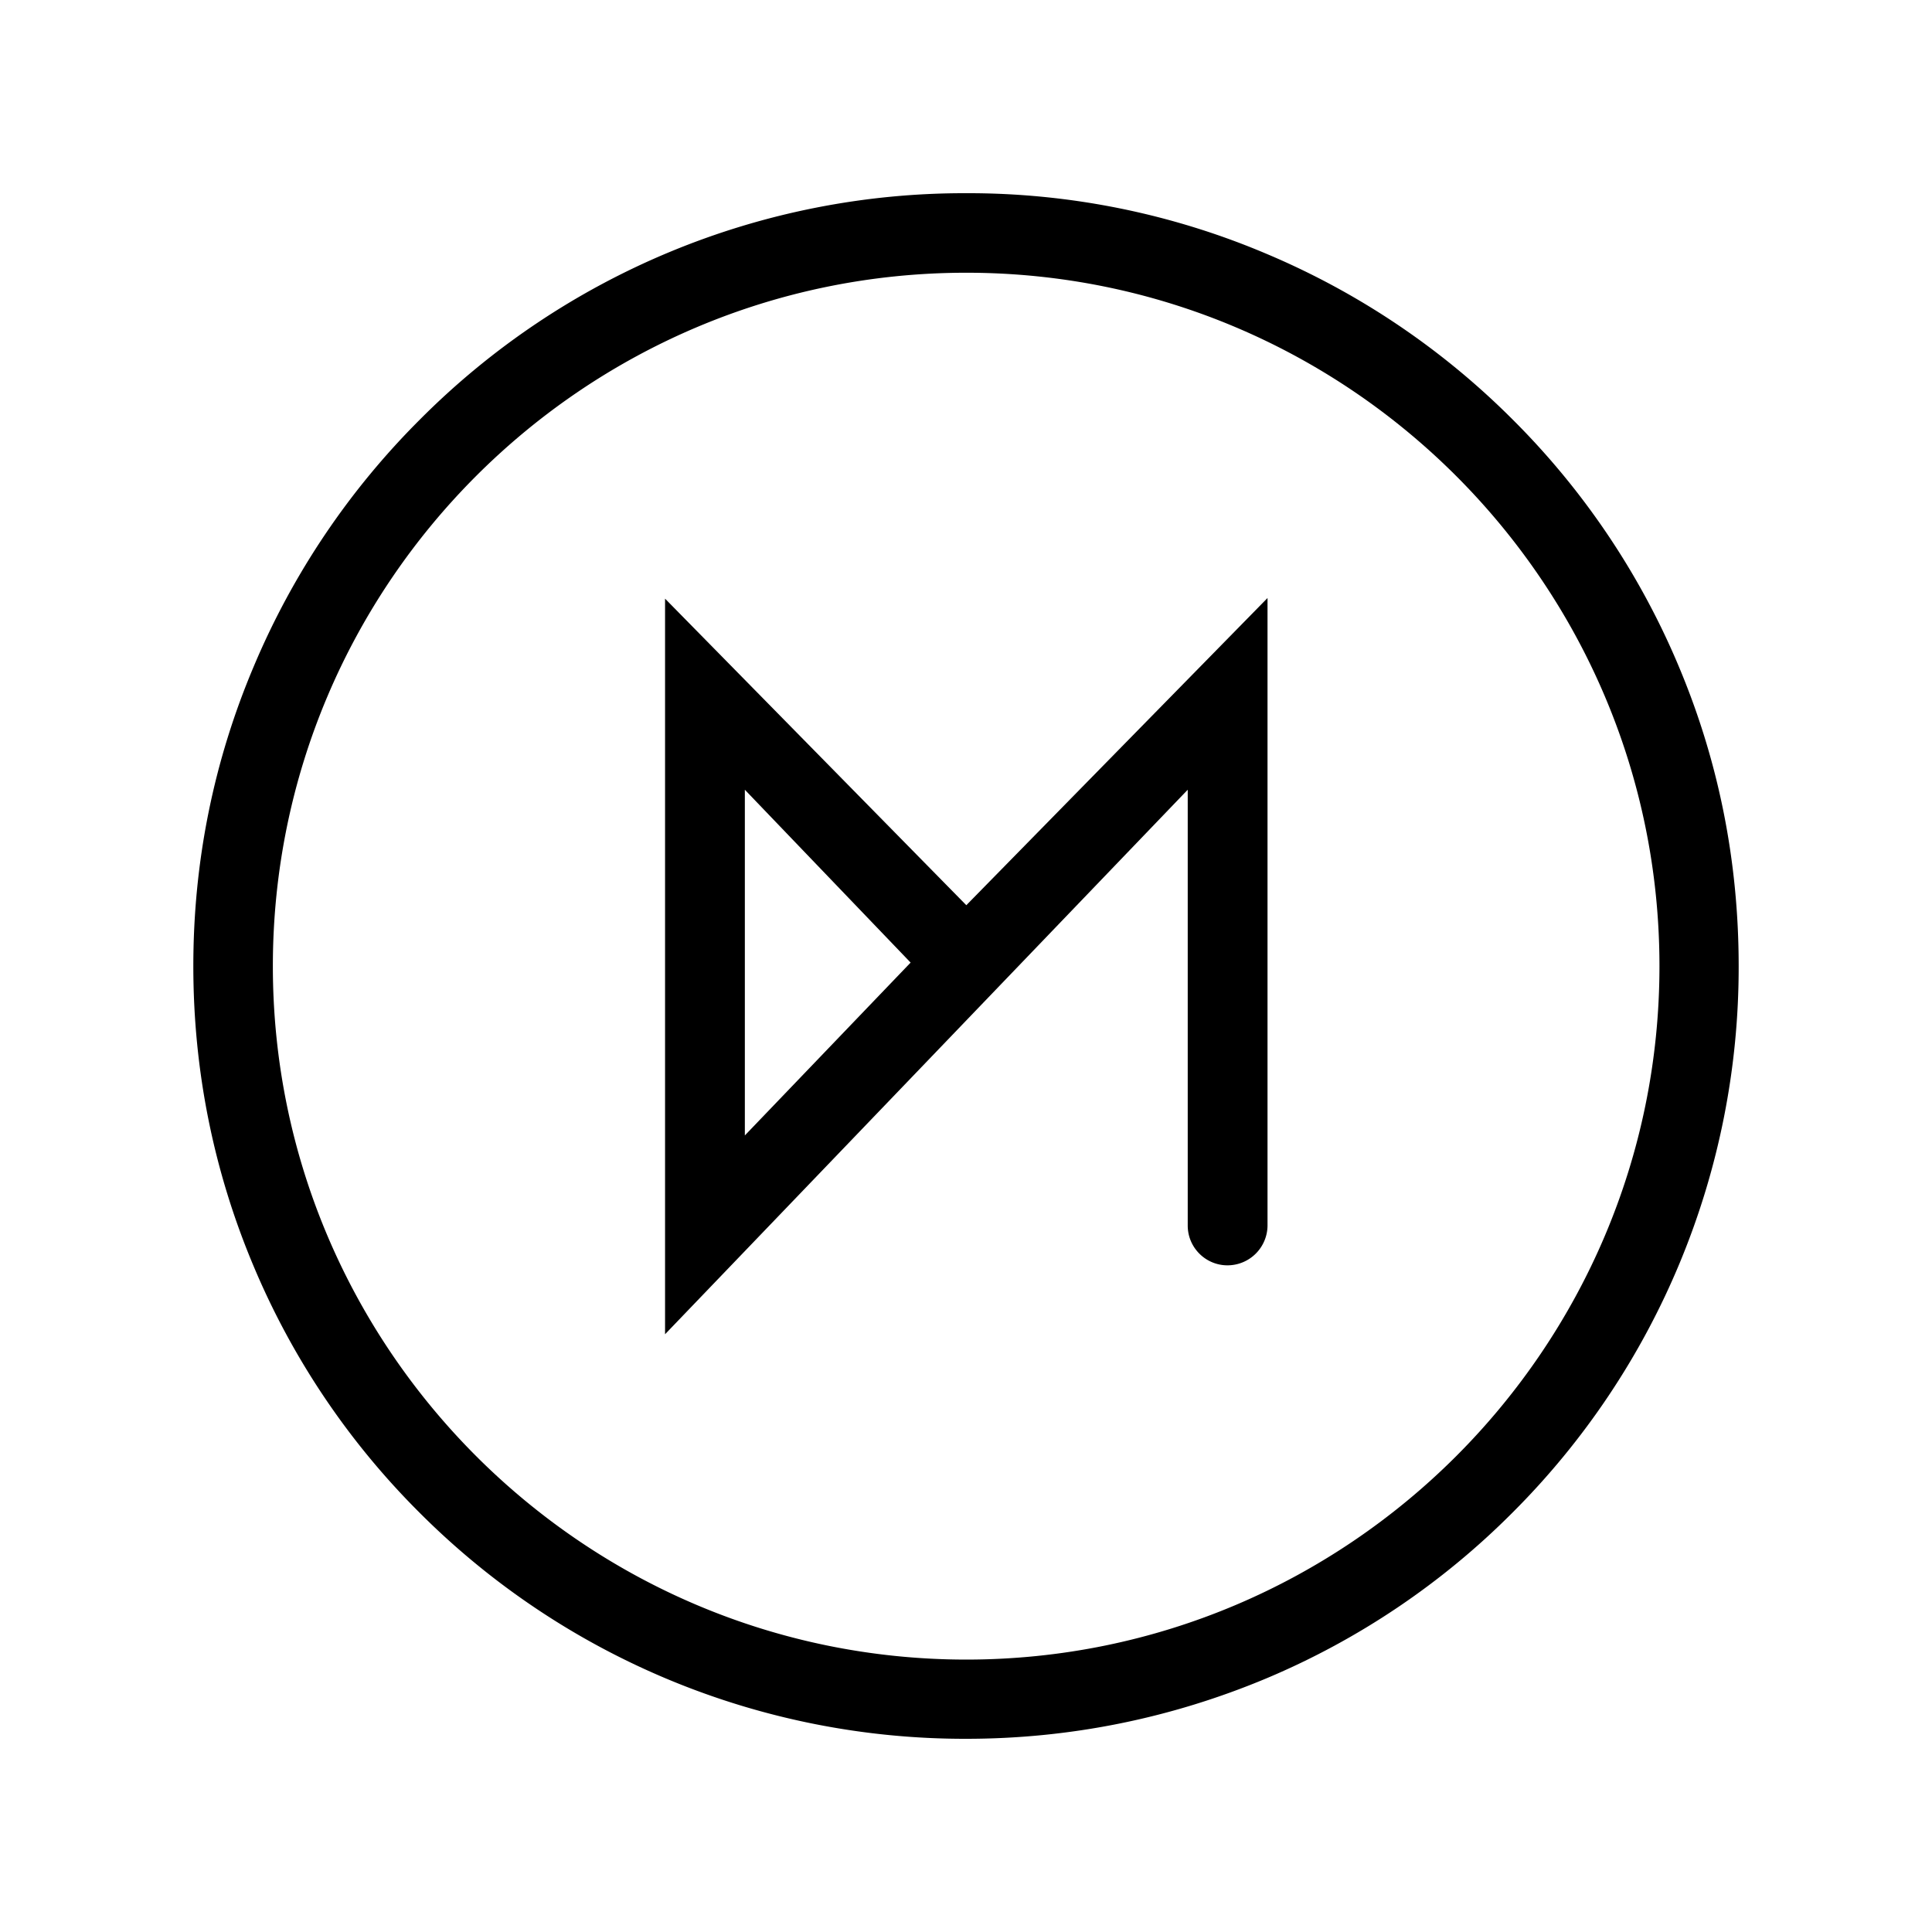 <svg xmlns="http://www.w3.org/2000/svg" width="100%" height="100%" viewBox="-3 -3 30 30"><path d="M22.768 12.002c0 5.935-4.829 10.768-10.768 10.768-5.935-.005-10.763-4.833-10.763-10.768 0-5.94 4.828-10.767 10.768-10.767 5.934 0 10.763 4.828 10.763 10.767m.292-4.673a11.913 11.913 0 00-2.57-3.813 11.963 11.963 0 00-3.813-2.57A11.857 11.857 0 0012.005 0a11.926 11.926 0 00-8.486 3.516A11.963 11.963 0 00.948 7.33c-.63 1.481-.946 3.05-.946 4.672s.316 3.192.942 4.673a11.913 11.913 0 002.57 3.813A11.963 11.963 0 0012 24c1.619 0 3.191-.32 4.673-.942a11.913 11.913 0 003.813-2.57 11.963 11.963 0 003.512-8.486c0-1.623-.311-3.191-.938-4.673M8.566 14.631V9.263l2.574 2.684-2.574 2.684zM7.327 6.296v11.422l8.116-8.455v6.767c0 .343.279.618.617.618a.622.622 0 00.622-.622v-9.74l-4.677 4.77-4.678-4.76z"/></svg>